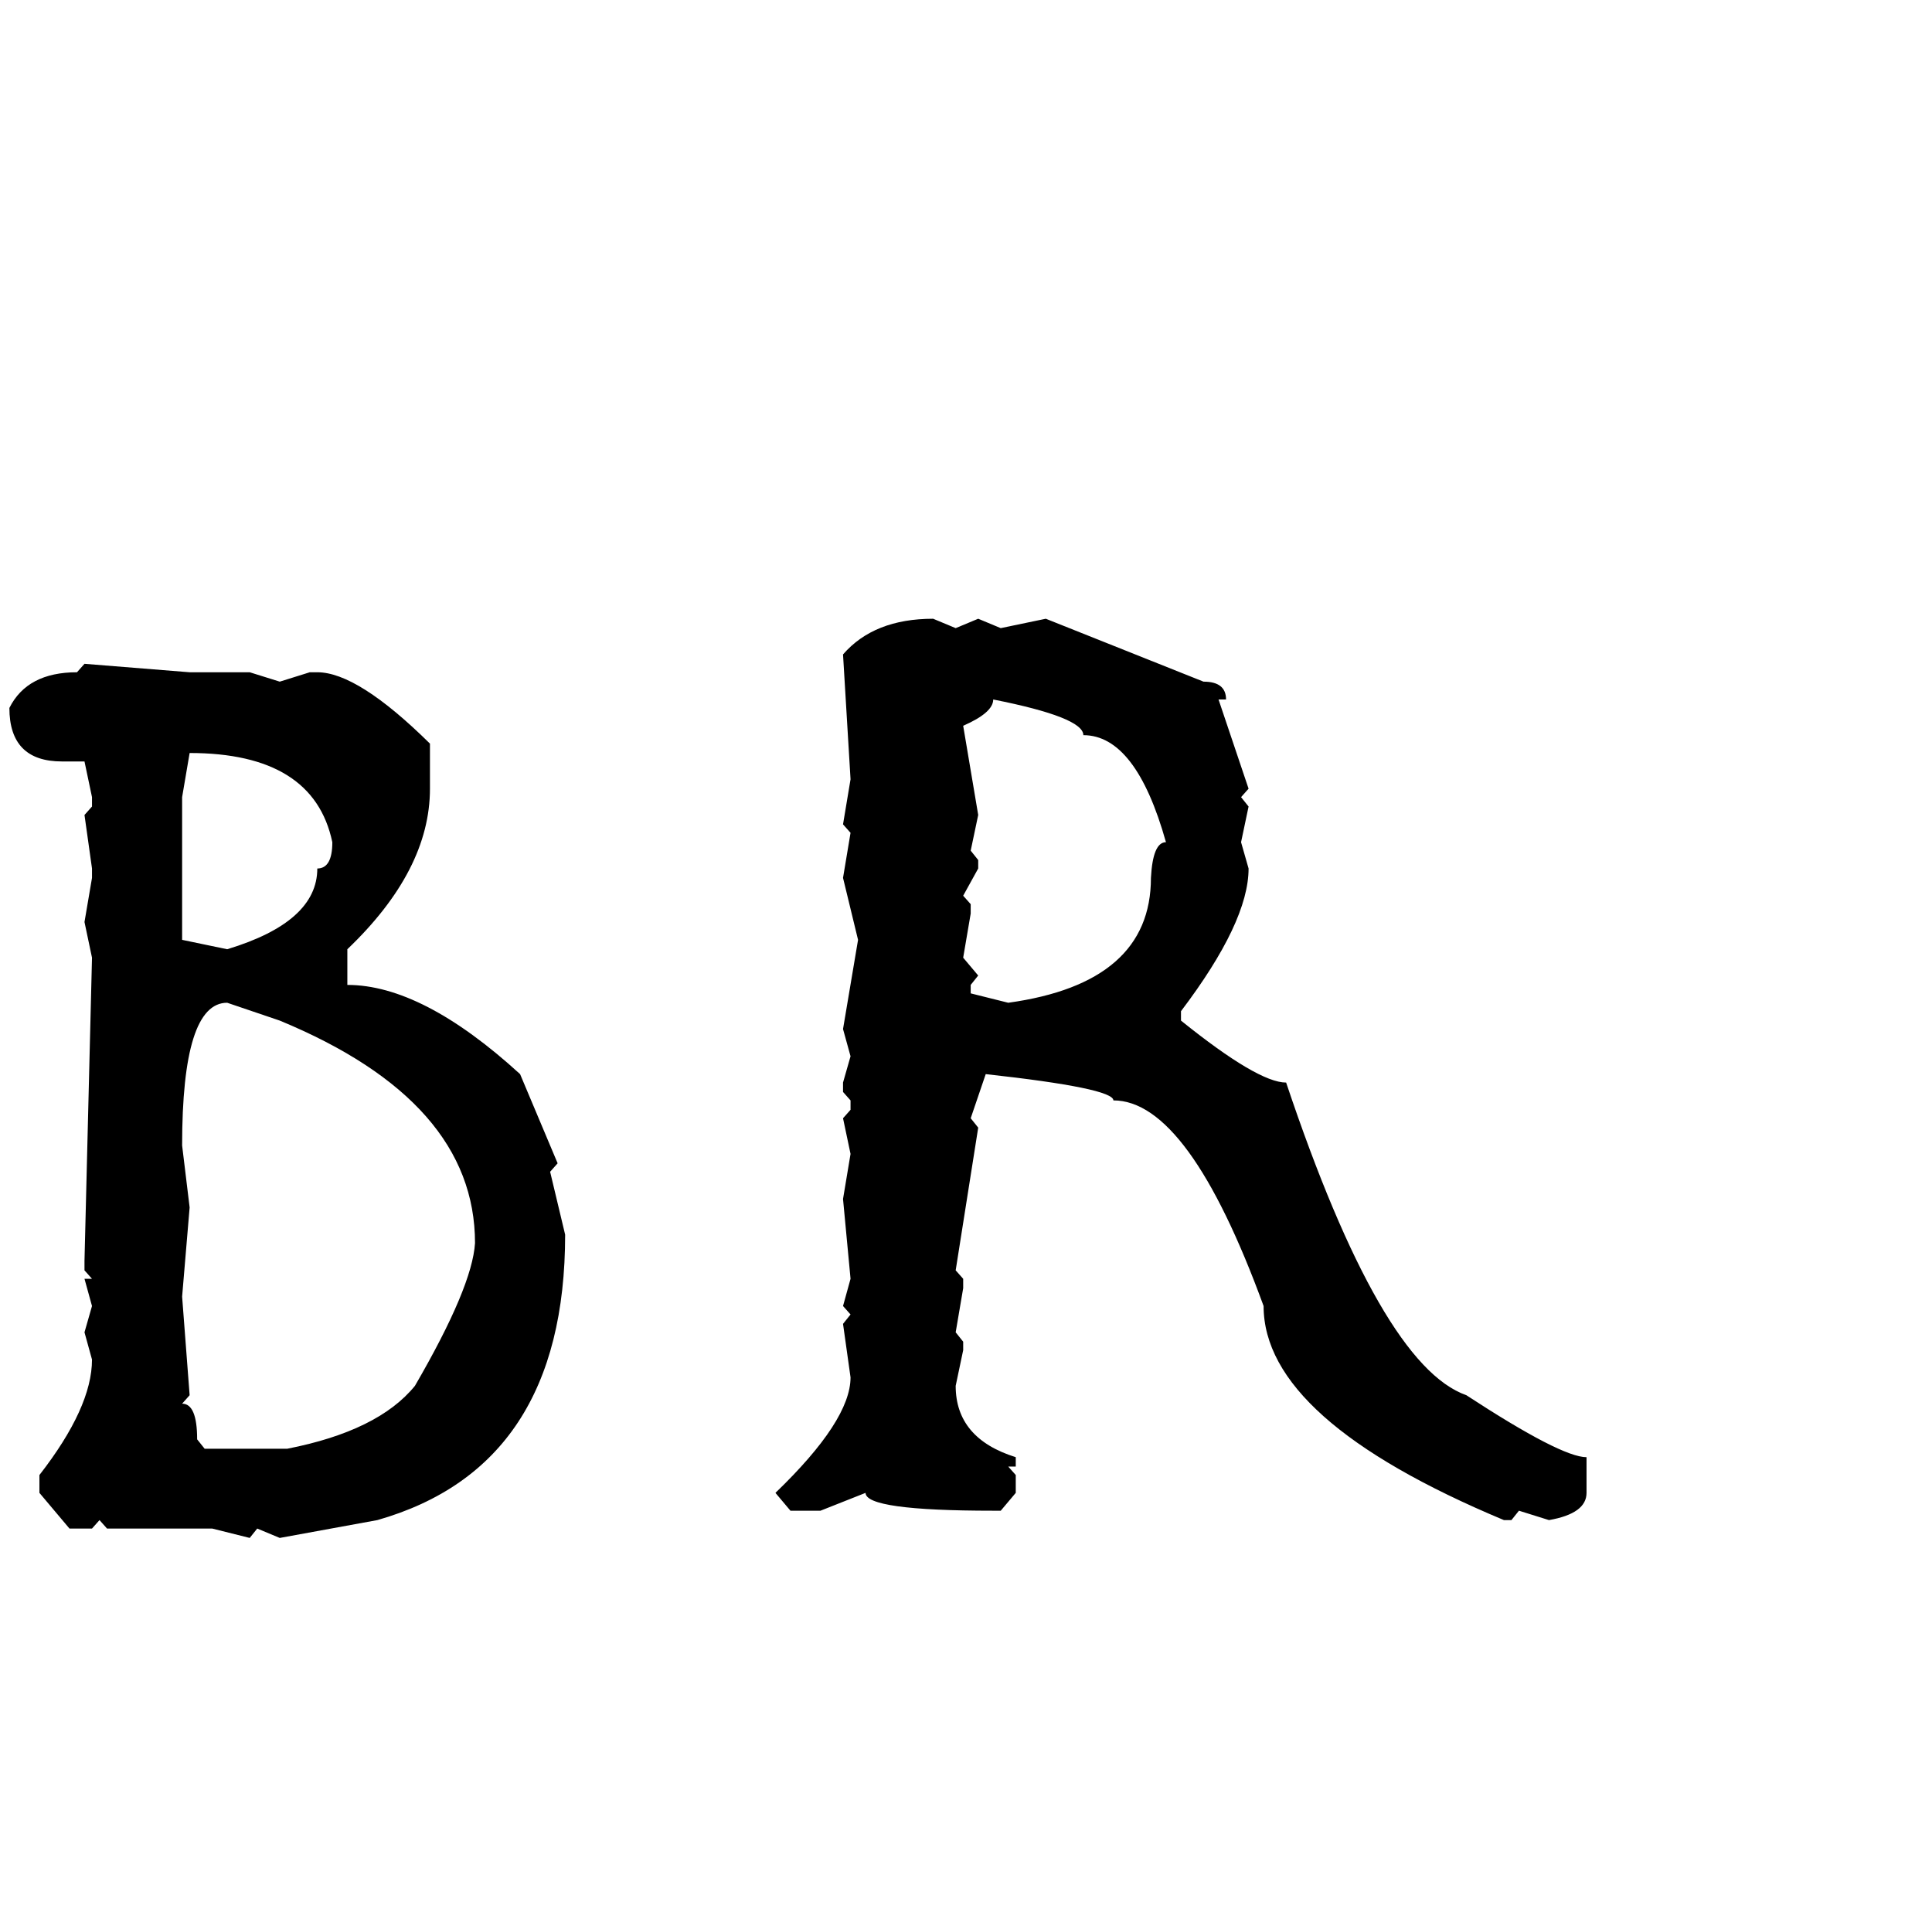 <?xml version="1.0" standalone="no"?>
<!DOCTYPE svg PUBLIC "-//W3C//DTD SVG 1.1//EN" "http://www.w3.org/Graphics/SVG/1.1/DTD/svg11.dtd" >
<svg xmlns="http://www.w3.org/2000/svg" xmlns:xlink="http://www.w3.org/1999/xlink" version="1.1" viewBox="-10 0 2058 2048">
   <path fill="currentColor"
d="M984 659l24 10l24 -10l24 10l48 -10l168 67q24 0 24 19h-8l32 95l-8 9l8 10l-8 38l8 28q0 57 -72 152v10q82 66 112 66q101 301 192 333q101 66 128 66v38q0 22 -40 29l-32 -10l-8 10h-8q-256 -107 -256 -228q-80 -219 -160 -219q0 -13 -136 -28l-16 47l8 10l-24 152l8 9
v10l-8 47l8 10v9l-8 38q0 56 64 76v10h-8l8 9v19l-16 19h-8q-136 0 -136 -19l-48 19h-32l-16 -19q80 -77 80 -123l-8 -57l8 -10l-8 -9l8 -29l-8 -85l8 -48l-8 -38l8 -9v-10l-8 -9v-10l8 -28l-8 -29l16 -95l-16 -66l8 -48l-8 -9l8 -48l-8 -133q33 -38 96 -38zM80 707l112 9
h64l32 10l32 -10h8q43 0 120 76v48q0 87 -88 171v38q80 0 184 95l40 95l-8 9l16 67q0 247 -200 304l-104 19l-24 -10l-8 10l-40 -10h-112l-8 -9l-8 9h-24l-32 -38v-19q56 -72 56 -123l-8 -29l8 -28l-8 -29h8l-8 -9v-10l8 -323l-8 -38l8 -47v-10l-8 -57l8 -9v-10l-8 -38h-24
q-56 0 -56 -57q19 -38 72 -38zM1048 745q0 14 -32 28l16 95l-8 38l8 10v9l-16 29l8 9v10l-8 47l16 19l-8 10v9l40 10q152 -21 152 -133q2 -38 16 -38q-32 -114 -88 -114q0 -19 -96 -38zM192 802l-8 47v152l48 10q96 -29 96 -86q16 0 16 -28q-20 -95 -152 -95zM184 1220l8 66
l-8 95l8 105l-8 9q16 0 16 38l8 10h88q97 -19 136 -67q61 -105 64 -152q0 -151 -208 -237l-56 -19q-48 0 -48 152z" />
</svg>
